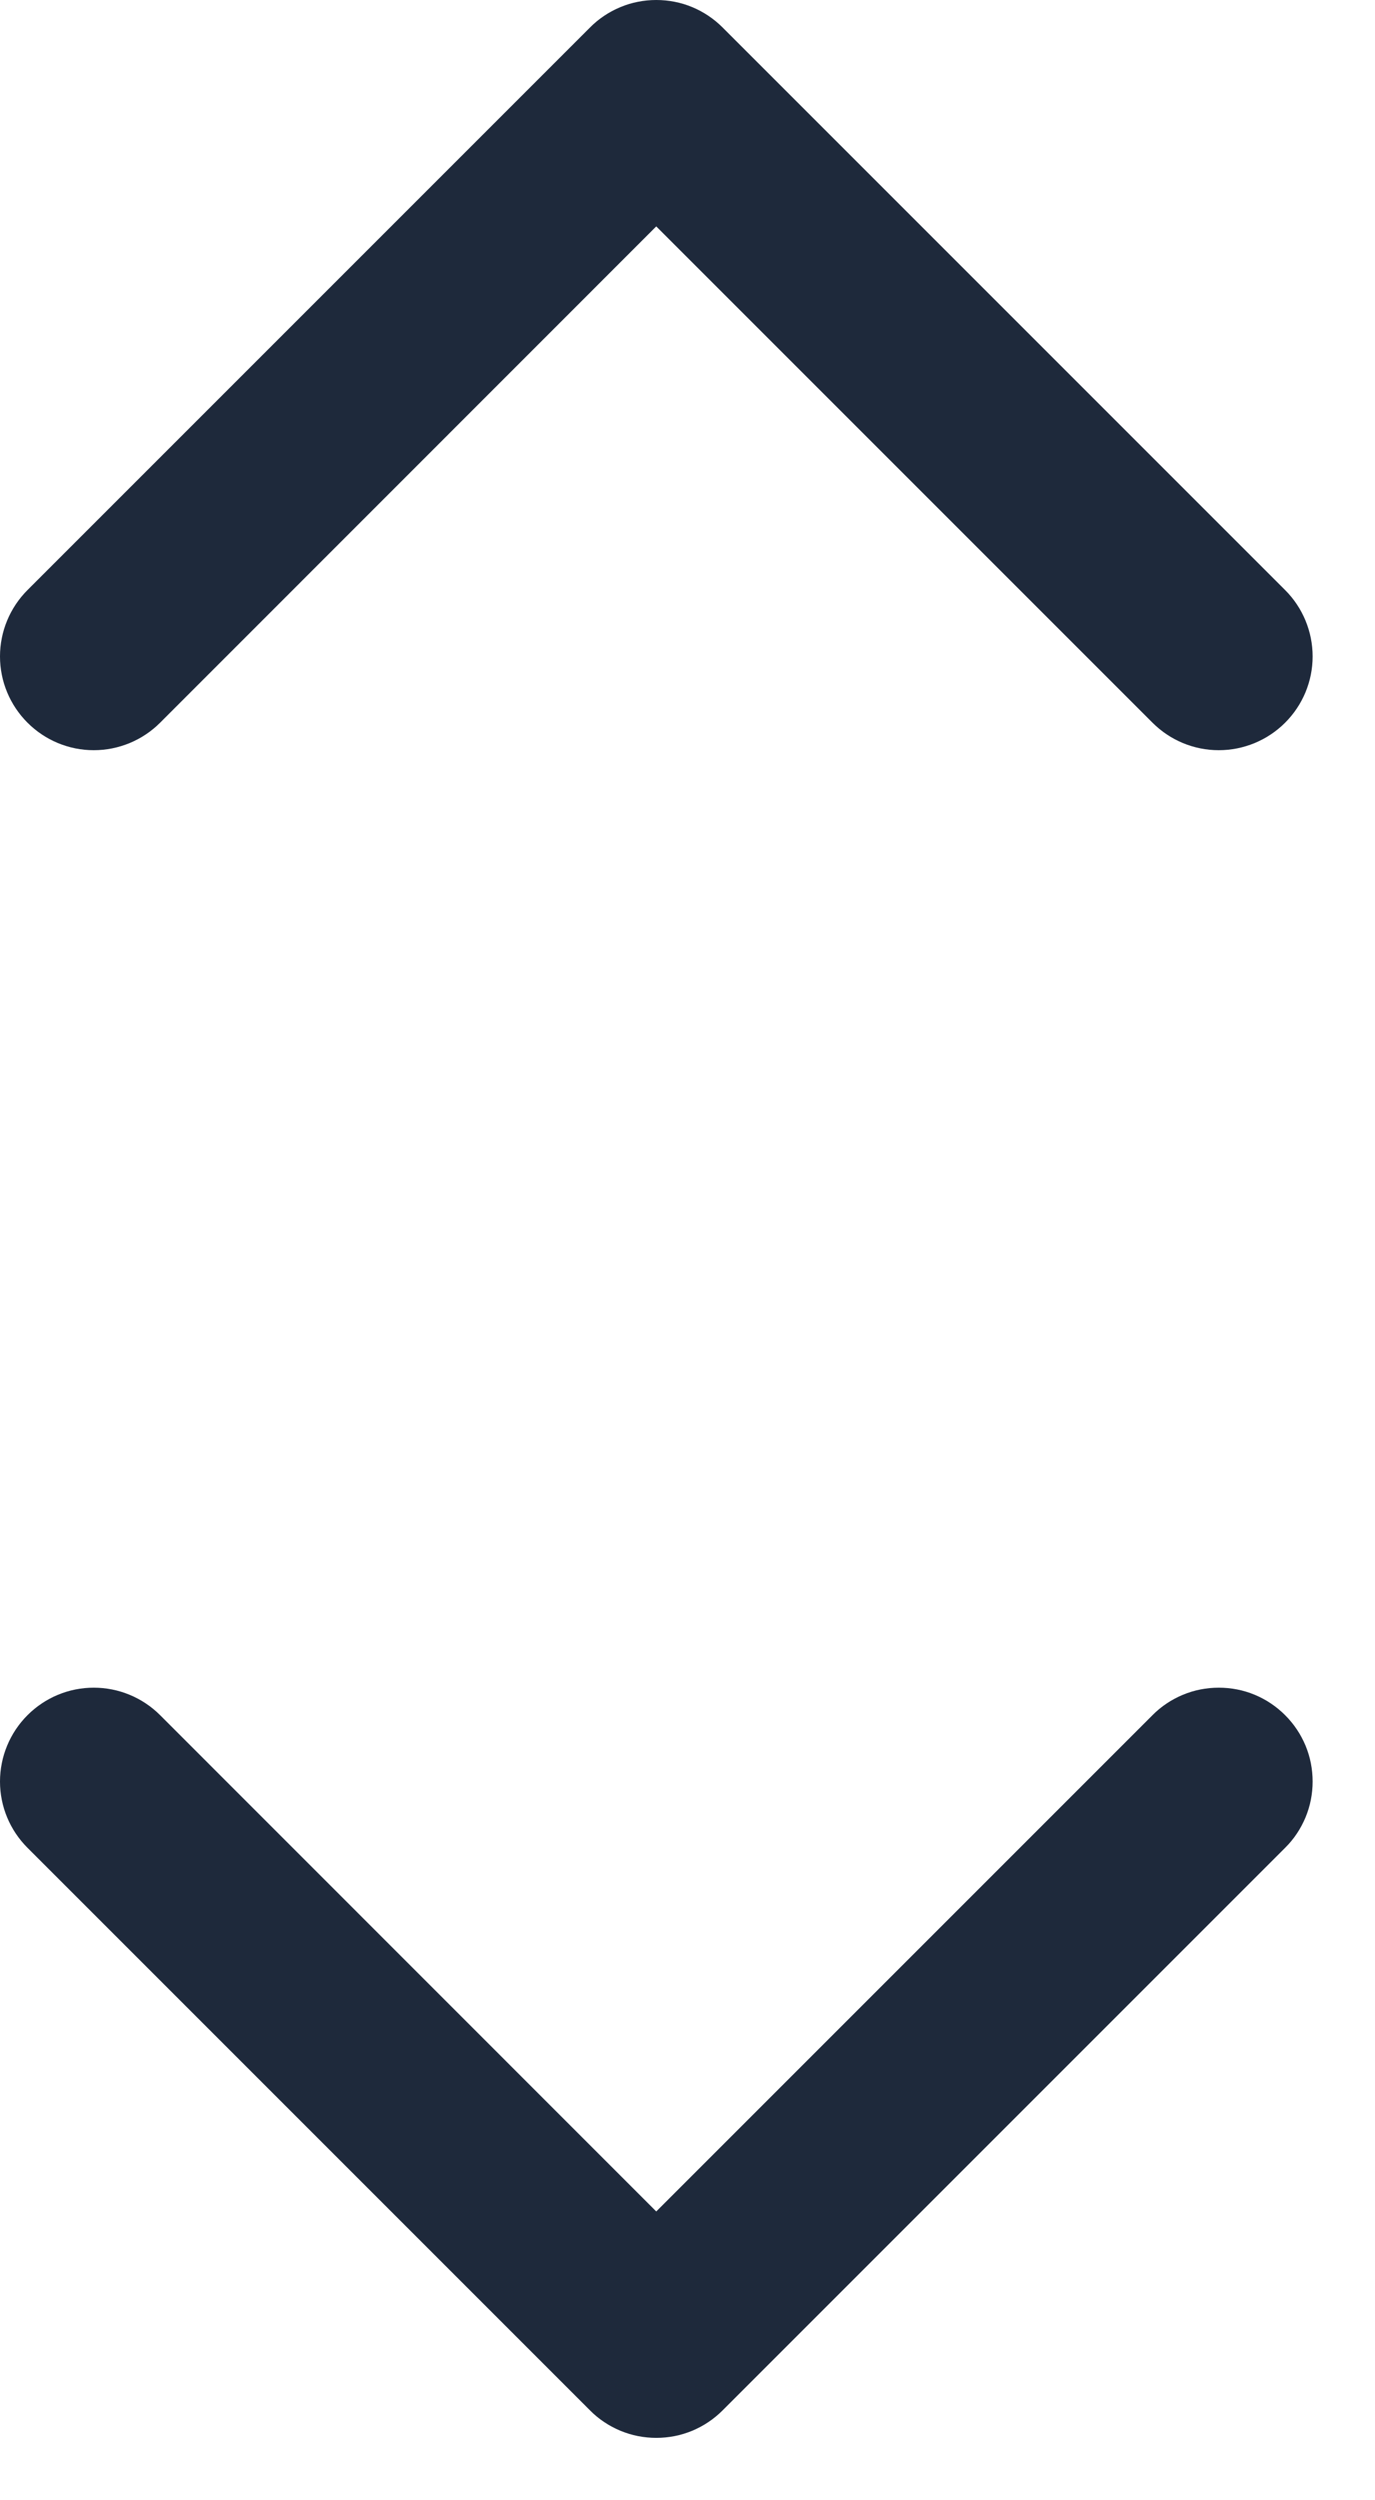 <svg preserveAspectRatio="none" width="100%" height="100%" overflow="visible" style="display: block;" viewBox="0 0 11 20" fill="none" xmlns="http://www.w3.org/2000/svg">
<path id="Vector" d="M10.281 13.72C10.351 13.79 10.406 13.872 10.444 13.963C10.482 14.054 10.501 14.152 10.501 14.251C10.501 14.349 10.482 14.447 10.444 14.538C10.406 14.629 10.351 14.712 10.281 14.781L5.781 19.281C5.711 19.351 5.629 19.406 5.538 19.444C5.447 19.482 5.349 19.501 5.25 19.501C5.152 19.501 5.054 19.482 4.963 19.444C4.872 19.406 4.789 19.351 4.72 19.281L0.22 14.781C0.079 14.64 -1.48284e-09 14.45 0 14.251C1.48284e-09 14.052 0.079 13.861 0.22 13.72C0.361 13.579 0.551 13.5 0.75 13.5C0.949 13.5 1.14 13.579 1.281 13.72L5.25 17.69L9.22 13.72C9.289 13.65 9.372 13.595 9.463 13.557C9.554 13.519 9.652 13.5 9.75 13.5C9.849 13.5 9.947 13.519 10.038 13.557C10.129 13.595 10.211 13.65 10.281 13.72ZM1.281 5.781L5.25 1.811L9.22 5.781C9.361 5.922 9.551 6.001 9.75 6.001C9.949 6.001 10.14 5.922 10.281 5.781C10.422 5.64 10.501 5.45 10.501 5.251C10.501 5.052 10.422 4.861 10.281 4.72L5.781 0.22C5.711 0.15 5.629 0.095 5.538 0.057C5.447 0.019 5.349 0 5.25 0C5.152 0 5.054 0.019 4.963 0.057C4.872 0.095 4.789 0.15 4.72 0.22L0.22 4.72C0.079 4.861 -3.92322e-09 5.052 0 5.251C3.92322e-09 5.45 0.079 5.64 0.22 5.781C0.361 5.922 0.551 6.001 0.75 6.001C0.949 6.001 1.14 5.922 1.281 5.781Z" fill="#1E293B"/>
</svg>
